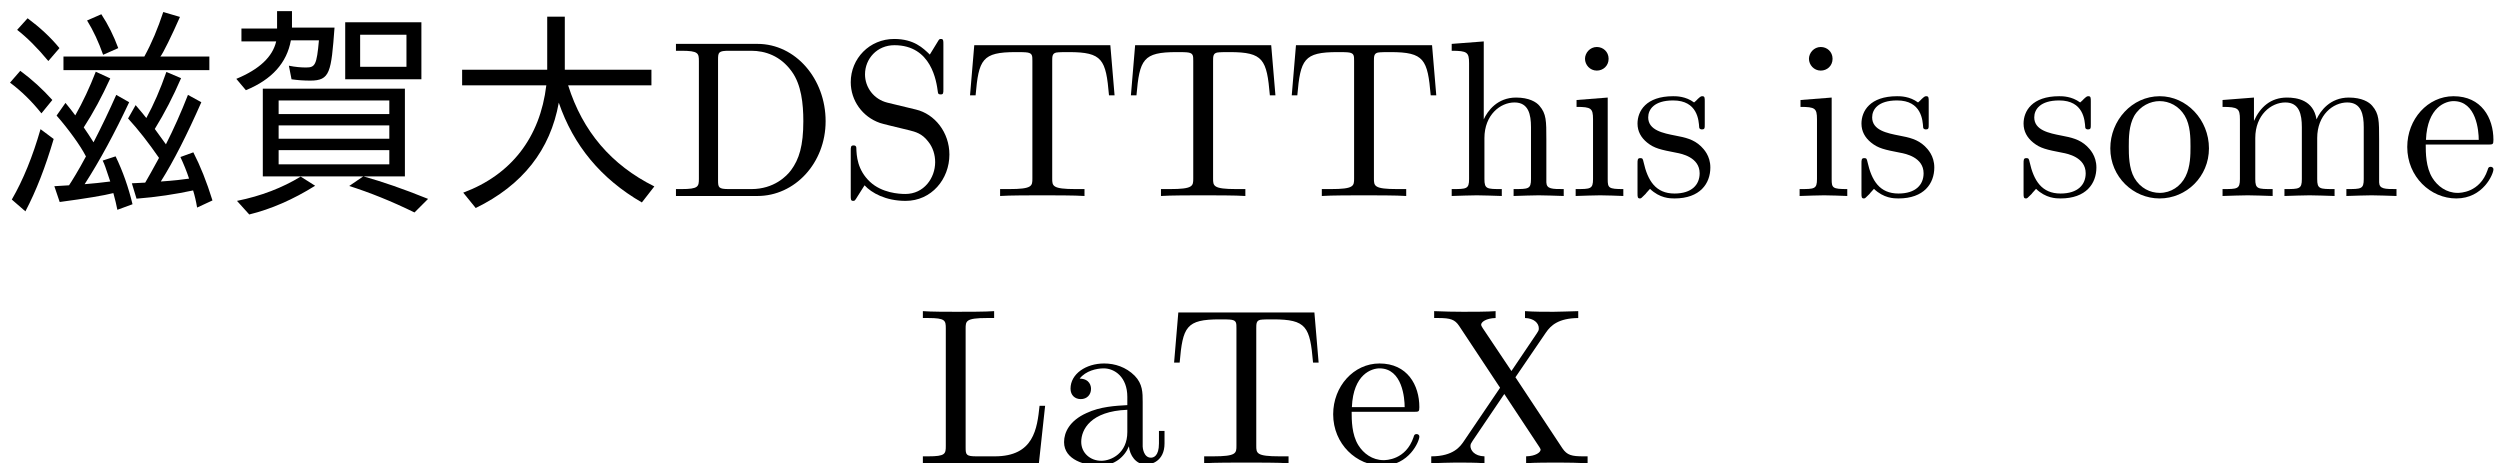<?xml version='1.0' encoding='UTF-8'?>
<!-- This file was generated by dvisvgm 2.9.1 -->
<svg version='1.1' xmlns='http://www.w3.org/2000/svg' xmlns:xlink='http://www.w3.org/1999/xlink' width='111.831pt' height='20.722pt' viewBox='115.94 -20.722 111.831 20.722'>
<defs>
<path id='g3-68' d='M.349-6.804V-6.496H.588C1.355-6.496 1.375-6.386 1.375-6.027V-.777C1.375-.418 1.355-.309 .588-.309H.349V0H3.995C5.669 0 7.044-1.474 7.044-3.347C7.044-5.24 5.699-6.804 3.995-6.804H.349ZM2.72-.309C2.252-.309 2.232-.379 2.232-.707V-6.097C2.232-6.426 2.252-6.496 2.72-6.496H3.716C4.334-6.496 5.021-6.276 5.529-5.569C5.958-4.981 6.047-4.125 6.047-3.347C6.047-2.242 5.858-1.644 5.499-1.156C5.3-.887 4.732-.309 3.726-.309H2.72Z'/>
<path id='g3-76' d='M5.798-2.57H5.549C5.44-1.554 5.3-.309 3.547-.309H2.73C2.262-.309 2.242-.379 2.242-.707V-6.017C2.242-6.356 2.242-6.496 3.188-6.496H3.517V-6.804C3.158-6.775 2.252-6.775 1.843-6.775C1.455-6.775 .677-6.775 .329-6.804V-6.496H.568C1.335-6.496 1.355-6.386 1.355-6.027V-.777C1.355-.418 1.335-.309 .568-.309H.329V0H5.519L5.798-2.57Z'/>
<path id='g3-83' d='M3.477-3.866L2.202-4.174C1.584-4.324 1.196-4.862 1.196-5.44C1.196-6.137 1.733-6.745 2.511-6.745C4.174-6.745 4.394-5.111 4.453-4.663C4.463-4.603 4.463-4.543 4.573-4.543C4.702-4.543 4.702-4.593 4.702-4.782V-6.785C4.702-6.954 4.702-7.024 4.593-7.024C4.523-7.024 4.513-7.014 4.443-6.894L4.095-6.326C3.796-6.615 3.387-7.024 2.501-7.024C1.395-7.024 .558-6.147 .558-5.091C.558-4.264 1.086-3.537 1.863-3.268C1.973-3.228 2.481-3.108 3.178-2.939C3.447-2.869 3.746-2.8 4.025-2.431C4.234-2.172 4.334-1.843 4.334-1.514C4.334-.807 3.836-.09 2.999-.09C2.71-.09 1.953-.139 1.425-.628C.847-1.166 .817-1.803 .807-2.162C.797-2.262 .717-2.262 .687-2.262C.558-2.262 .558-2.192 .558-2.012V-.02C.558 .149 .558 .219 .667 .219C.737 .219 .747 .199 .817 .09C.817 .08 .847 .05 1.176-.478C1.484-.139 2.122 .219 3.009 .219C4.174 .219 4.971-.757 4.971-1.853C4.971-2.849 4.314-3.666 3.477-3.866Z'/>
<path id='g3-84' d='M6.635-6.745H.548L.359-4.503H.608C.747-6.107 .897-6.436 2.401-6.436C2.58-6.436 2.839-6.436 2.939-6.416C3.148-6.376 3.148-6.267 3.148-6.037V-.787C3.148-.448 3.148-.309 2.102-.309H1.704V0C2.112-.03 3.128-.03 3.587-.03S5.071-.03 5.479 0V-.309H5.081C4.035-.309 4.035-.448 4.035-.787V-6.037C4.035-6.237 4.035-6.376 4.214-6.416C4.324-6.436 4.593-6.436 4.782-6.436C6.286-6.436 6.436-6.107 6.575-4.503H6.824L6.635-6.745Z'/>
<path id='g3-88' d='M4.005-3.846L5.37-5.848C5.589-6.167 5.928-6.486 6.814-6.496V-6.804C6.426-6.795 5.958-6.775 5.709-6.775C5.31-6.775 4.832-6.775 4.433-6.804V-6.496C4.832-6.486 5.051-6.267 5.051-6.037C5.051-5.938 5.031-5.918 4.961-5.808L3.826-4.125L2.54-6.047C2.521-6.077 2.471-6.157 2.471-6.197C2.471-6.316 2.69-6.486 3.118-6.496V-6.804C2.77-6.775 2.042-6.775 1.664-6.775C1.355-6.775 .737-6.785 .369-6.804V-6.496H.558C1.106-6.496 1.295-6.426 1.484-6.147L3.318-3.377L1.684-.966C1.544-.767 1.245-.309 .239-.309V0C.598-.01 1.016-.03 1.345-.03C1.714-.03 2.262-.03 2.62 0V-.309C2.162-.319 1.993-.588 1.993-.767C1.993-.857 2.022-.897 2.092-1.006L3.507-3.098L5.081-.717C5.101-.677 5.131-.638 5.131-.608C5.131-.488 4.912-.319 4.483-.309V0C4.832-.03 5.559-.03 5.938-.03C6.356-.03 6.814-.02 7.233 0V-.309H7.044C6.526-.309 6.316-.359 6.107-.667L4.005-3.846Z'/>
<path id='g3-97' d='M3.318-.757C3.357-.359 3.626 .06 4.095 .06C4.304 .06 4.912-.08 4.912-.887V-1.445H4.663V-.887C4.663-.309 4.413-.249 4.304-.249C3.975-.249 3.935-.697 3.935-.747V-2.74C3.935-3.158 3.935-3.547 3.577-3.915C3.188-4.304 2.69-4.463 2.212-4.463C1.395-4.463 .707-3.995 .707-3.337C.707-3.039 .907-2.869 1.166-2.869C1.445-2.869 1.624-3.068 1.624-3.328C1.624-3.447 1.574-3.776 1.116-3.786C1.385-4.134 1.873-4.244 2.192-4.244C2.68-4.244 3.248-3.856 3.248-2.969V-2.6C2.74-2.57 2.042-2.54 1.415-2.242C.667-1.903 .418-1.385 .418-.946C.418-.139 1.385 .11 2.012 .11C2.67 .11 3.128-.289 3.318-.757ZM3.248-2.391V-1.395C3.248-.448 2.531-.11 2.082-.11C1.594-.11 1.186-.458 1.186-.956C1.186-1.504 1.604-2.331 3.248-2.391Z'/>
<path id='g3-101' d='M1.116-2.511C1.176-3.995 2.012-4.244 2.351-4.244C3.377-4.244 3.477-2.899 3.477-2.511H1.116ZM1.106-2.301H3.885C4.105-2.301 4.134-2.301 4.134-2.511C4.134-3.497 3.597-4.463 2.351-4.463C1.196-4.463 .279-3.437 .279-2.192C.279-.857 1.325 .11 2.471 .11C3.686 .11 4.134-.996 4.134-1.186C4.134-1.285 4.055-1.305 4.005-1.305C3.915-1.305 3.895-1.245 3.875-1.166C3.527-.139 2.63-.139 2.531-.139C2.032-.139 1.634-.438 1.405-.807C1.106-1.285 1.106-1.943 1.106-2.301Z'/>
<path id='g3-104' d='M1.096-.757C1.096-.309 .986-.309 .319-.309V0C.667-.01 1.176-.03 1.445-.03C1.704-.03 2.222-.01 2.56 0V-.309C1.893-.309 1.783-.309 1.783-.757V-2.59C1.783-3.626 2.491-4.184 3.128-4.184C3.756-4.184 3.866-3.646 3.866-3.078V-.757C3.866-.309 3.756-.309 3.088-.309V0C3.437-.01 3.945-.03 4.214-.03C4.473-.03 4.991-.01 5.33 0V-.309C4.812-.309 4.563-.309 4.553-.608V-2.511C4.553-3.367 4.553-3.676 4.244-4.035C4.105-4.204 3.776-4.403 3.198-4.403C2.361-4.403 1.923-3.806 1.753-3.427V-6.914L.319-6.804V-6.496C1.016-6.496 1.096-6.426 1.096-5.938V-.757Z'/>
<path id='g3-105' d='M1.763-4.403L.369-4.294V-3.985C1.016-3.985 1.106-3.925 1.106-3.437V-.757C1.106-.309 .996-.309 .329-.309V0C.648-.01 1.186-.03 1.425-.03C1.773-.03 2.122-.01 2.461 0V-.309C1.803-.309 1.763-.359 1.763-.747V-4.403ZM1.803-6.137C1.803-6.456 1.554-6.665 1.275-6.665C.966-6.665 .747-6.396 .747-6.137C.747-5.868 .966-5.609 1.275-5.609C1.554-5.609 1.803-5.818 1.803-6.137Z'/>
<path id='g3-109' d='M1.096-3.427V-.757C1.096-.309 .986-.309 .319-.309V0C.667-.01 1.176-.03 1.445-.03C1.704-.03 2.222-.01 2.56 0V-.309C1.893-.309 1.783-.309 1.783-.757V-2.59C1.783-3.626 2.491-4.184 3.128-4.184C3.756-4.184 3.866-3.646 3.866-3.078V-.757C3.866-.309 3.756-.309 3.088-.309V0C3.437-.01 3.945-.03 4.214-.03C4.473-.03 4.991-.01 5.33 0V-.309C4.663-.309 4.553-.309 4.553-.757V-2.59C4.553-3.626 5.26-4.184 5.898-4.184C6.526-4.184 6.635-3.646 6.635-3.078V-.757C6.635-.309 6.526-.309 5.858-.309V0C6.207-.01 6.715-.03 6.984-.03C7.243-.03 7.761-.01 8.1 0V-.309C7.582-.309 7.333-.309 7.323-.608V-2.511C7.323-3.367 7.323-3.676 7.014-4.035C6.874-4.204 6.545-4.403 5.968-4.403C5.131-4.403 4.692-3.806 4.523-3.427C4.384-4.294 3.646-4.403 3.198-4.403C2.471-4.403 2.002-3.975 1.724-3.357V-4.403L.319-4.294V-3.985C1.016-3.985 1.096-3.915 1.096-3.427Z'/>
<path id='g3-111' d='M4.692-2.132C4.692-3.407 3.696-4.463 2.491-4.463C1.245-4.463 .279-3.377 .279-2.132C.279-.847 1.315 .11 2.481 .11C3.686 .11 4.692-.867 4.692-2.132ZM2.491-.139C2.062-.139 1.624-.349 1.355-.807C1.106-1.245 1.106-1.853 1.106-2.212C1.106-2.6 1.106-3.138 1.345-3.577C1.614-4.035 2.082-4.244 2.481-4.244C2.919-4.244 3.347-4.025 3.606-3.597S3.866-2.59 3.866-2.212C3.866-1.853 3.866-1.315 3.646-.877C3.427-.428 2.989-.139 2.491-.139Z'/>
<path id='g3-115' d='M2.072-1.933C2.291-1.893 3.108-1.733 3.108-1.016C3.108-.508 2.76-.11 1.983-.11C1.146-.11 .787-.677 .598-1.524C.568-1.654 .558-1.694 .458-1.694C.329-1.694 .329-1.624 .329-1.445V-.13C.329 .04 .329 .11 .438 .11C.488 .11 .498 .1 .687-.09C.707-.11 .707-.13 .887-.319C1.325 .1 1.773 .11 1.983 .11C3.128 .11 3.587-.558 3.587-1.275C3.587-1.803 3.288-2.102 3.168-2.222C2.839-2.54 2.451-2.62 2.032-2.7C1.474-2.809 .807-2.939 .807-3.517C.807-3.866 1.066-4.274 1.923-4.274C3.019-4.274 3.068-3.377 3.088-3.068C3.098-2.979 3.188-2.979 3.208-2.979C3.337-2.979 3.337-3.029 3.337-3.218V-4.224C3.337-4.394 3.337-4.463 3.228-4.463C3.178-4.463 3.158-4.463 3.029-4.344C2.999-4.304 2.899-4.214 2.859-4.184C2.481-4.463 2.072-4.463 1.923-4.463C.707-4.463 .329-3.796 .329-3.238C.329-2.889 .488-2.61 .757-2.391C1.076-2.132 1.355-2.072 2.072-1.933Z'/>
<path id='g0-39' d='M5.489-4.951H9.215V-5.649H5.34V-8.02H4.553V-5.649H.747V-4.951H4.513C4.234-2.61 2.939-.946 .797-.149L1.355 .538C3.457-.488 4.692-2.062 5.071-4.174C5.729-2.252 6.964-.767 8.787 .289L9.345-.428C7.422-1.385 6.137-2.889 5.489-4.951Z'/>
<path id='g1-192' d='M3.049-6.964H4.304C4.204-5.858 4.134-5.748 3.726-5.748C3.507-5.748 3.248-5.768 2.959-5.828L3.078-5.22C3.347-5.181 3.626-5.161 3.915-5.161C4.802-5.161 4.852-5.529 5.001-7.532H3.098V-8.269H2.431V-7.492H.837V-6.914H2.391C2.232-6.227 1.644-5.669 .608-5.24L1.036-4.732C2.202-5.21 2.869-5.958 3.049-6.964ZM6.296-.877H8.149V-4.802H1.793V-.877H6.286L5.659-.448C6.565-.159 7.542 .229 8.578 .737L9.186 .13C8.05-.329 7.143-.638 6.296-.877ZM2.501-4.274H7.452V-3.666H2.501V-4.274ZM2.501-3.158H7.452V-2.56H2.501V-3.158ZM2.501-2.052H7.452V-1.415H2.501V-2.052ZM8.887-7.771H5.479V-5.22H8.887V-7.771ZM6.147-7.213H8.219V-5.778H6.147V-7.213ZM.638 .219L1.186 .827C2.162 .588 3.148 .159 4.134-.458L3.487-.867C2.67-.369 1.724 0 .638 .219Z'/>
<path id='g2-203' d='M5.071-.13C5.151 .159 5.21 .408 5.25 .618L5.928 .369C5.748-.379 5.499-1.096 5.171-1.773L4.593-1.584C4.692-1.375 4.692-1.365 4.932-.648C4.543-.598 4.164-.558 3.786-.528C4.473-1.594 5.131-2.819 5.778-4.194L5.2-4.523C4.892-3.826 4.553-3.118 4.184-2.401C4.045-2.63 3.895-2.849 3.746-3.068C4.174-3.726 4.563-4.453 4.932-5.26L4.284-5.559C4.015-4.862 3.706-4.204 3.367-3.606C3.238-3.776 3.098-3.965 2.929-4.164L2.531-3.597C3.059-2.999 3.616-2.222 3.826-1.803L3.846-1.773C3.537-1.186 3.178-.608 3.088-.478L2.431-.438L2.67 .269C3.856 .11 4.643-.02 5.071-.13ZM7.113-1.704C6.844-1.215 6.645-.847 6.496-.598C6.356-.588 6.157-.578 5.898-.568L6.107 .12C7.004 .05 7.851-.08 8.638-.249C8.707-.03 8.767 .219 8.817 .518L9.504 .199C9.245-.638 8.956-1.355 8.648-1.953L8.07-1.743C8.219-1.425 8.349-1.106 8.458-.777C8.189-.737 7.771-.687 7.193-.648C7.771-1.564 8.369-2.75 9.006-4.194L8.408-4.523C8.1-3.736 7.771-2.999 7.422-2.311C7.173-2.66 7.004-2.889 6.924-2.999C7.362-3.706 7.751-4.463 8.1-5.27L7.442-5.549C7.173-4.772 6.874-4.085 6.545-3.487C6.476-3.577 6.316-3.776 6.067-4.065L5.729-3.467C6.187-2.969 6.645-2.381 7.113-1.704ZM6.456-6.237H2.839V-5.629H9.365V-6.237H7.173C7.283-6.356 7.701-7.213 8.05-8.01L7.303-8.229C7.064-7.502 6.785-6.834 6.456-6.237ZM2.162-6.037L2.66-6.615C2.262-7.103 1.783-7.542 1.235-7.95L.767-7.432C1.215-7.083 1.674-6.625 2.162-6.037ZM1.853-3.696L2.341-4.294C1.913-4.772 1.435-5.21 .907-5.599L.448-5.071C.956-4.692 1.425-4.234 1.853-3.696ZM.528 .159L1.136 .687C1.614-.219 2.032-1.295 2.401-2.55L1.813-2.989C1.465-1.773 1.036-.717 .528 .159ZM4.613-6.316L5.29-6.615C5.091-7.153 4.842-7.661 4.533-8.13L3.895-7.851C4.174-7.402 4.413-6.884 4.613-6.316Z'/>
</defs>
<g id='page1'>
<use x='115.94' y='-11.955' xlink:href='#g2-203'/>
<use x='125.903' y='-11.955' xlink:href='#g1-192'/>
<use x='135.865' y='-11.955' xlink:href='#g0-39'/>
<use x='145.828' y='-11.955' xlink:href='#g3-68'/>
<use x='153.438' y='-11.955' xlink:href='#g3-83'/>
<use x='158.973' y='-11.955' xlink:href='#g3-84'/>
<use x='166.169' y='-11.955' xlink:href='#g3-84'/>
<use x='173.364' y='-11.955' xlink:href='#g3-84'/>
<use x='180.559' y='-11.955' xlink:href='#g3-104'/>
<use x='186.094' y='-11.955' xlink:href='#g3-105'/>
<use x='188.861' y='-11.955' xlink:href='#g3-115'/>
<use x='196.112' y='-11.955' xlink:href='#g3-105'/>
<use x='198.879' y='-11.955' xlink:href='#g3-115'/>
<use x='206.13' y='-11.955' xlink:href='#g3-115'/>
<use x='210.06' y='-11.955' xlink:href='#g3-111'/>
<use x='215.041' y='-11.955' xlink:href='#g3-109'/>
<use x='223.343' y='-11.955' xlink:href='#g3-101'/>
<use x='156.893' y='0' xlink:href='#g3-76'/>
<use x='163.12' y='0' xlink:href='#g3-97'/>
<use x='168.101' y='0' xlink:href='#g3-84'/>
<use x='175.297' y='0' xlink:href='#g3-101'/>
<use x='179.724' y='0' xlink:href='#g3-88'/>
</g>
</svg>